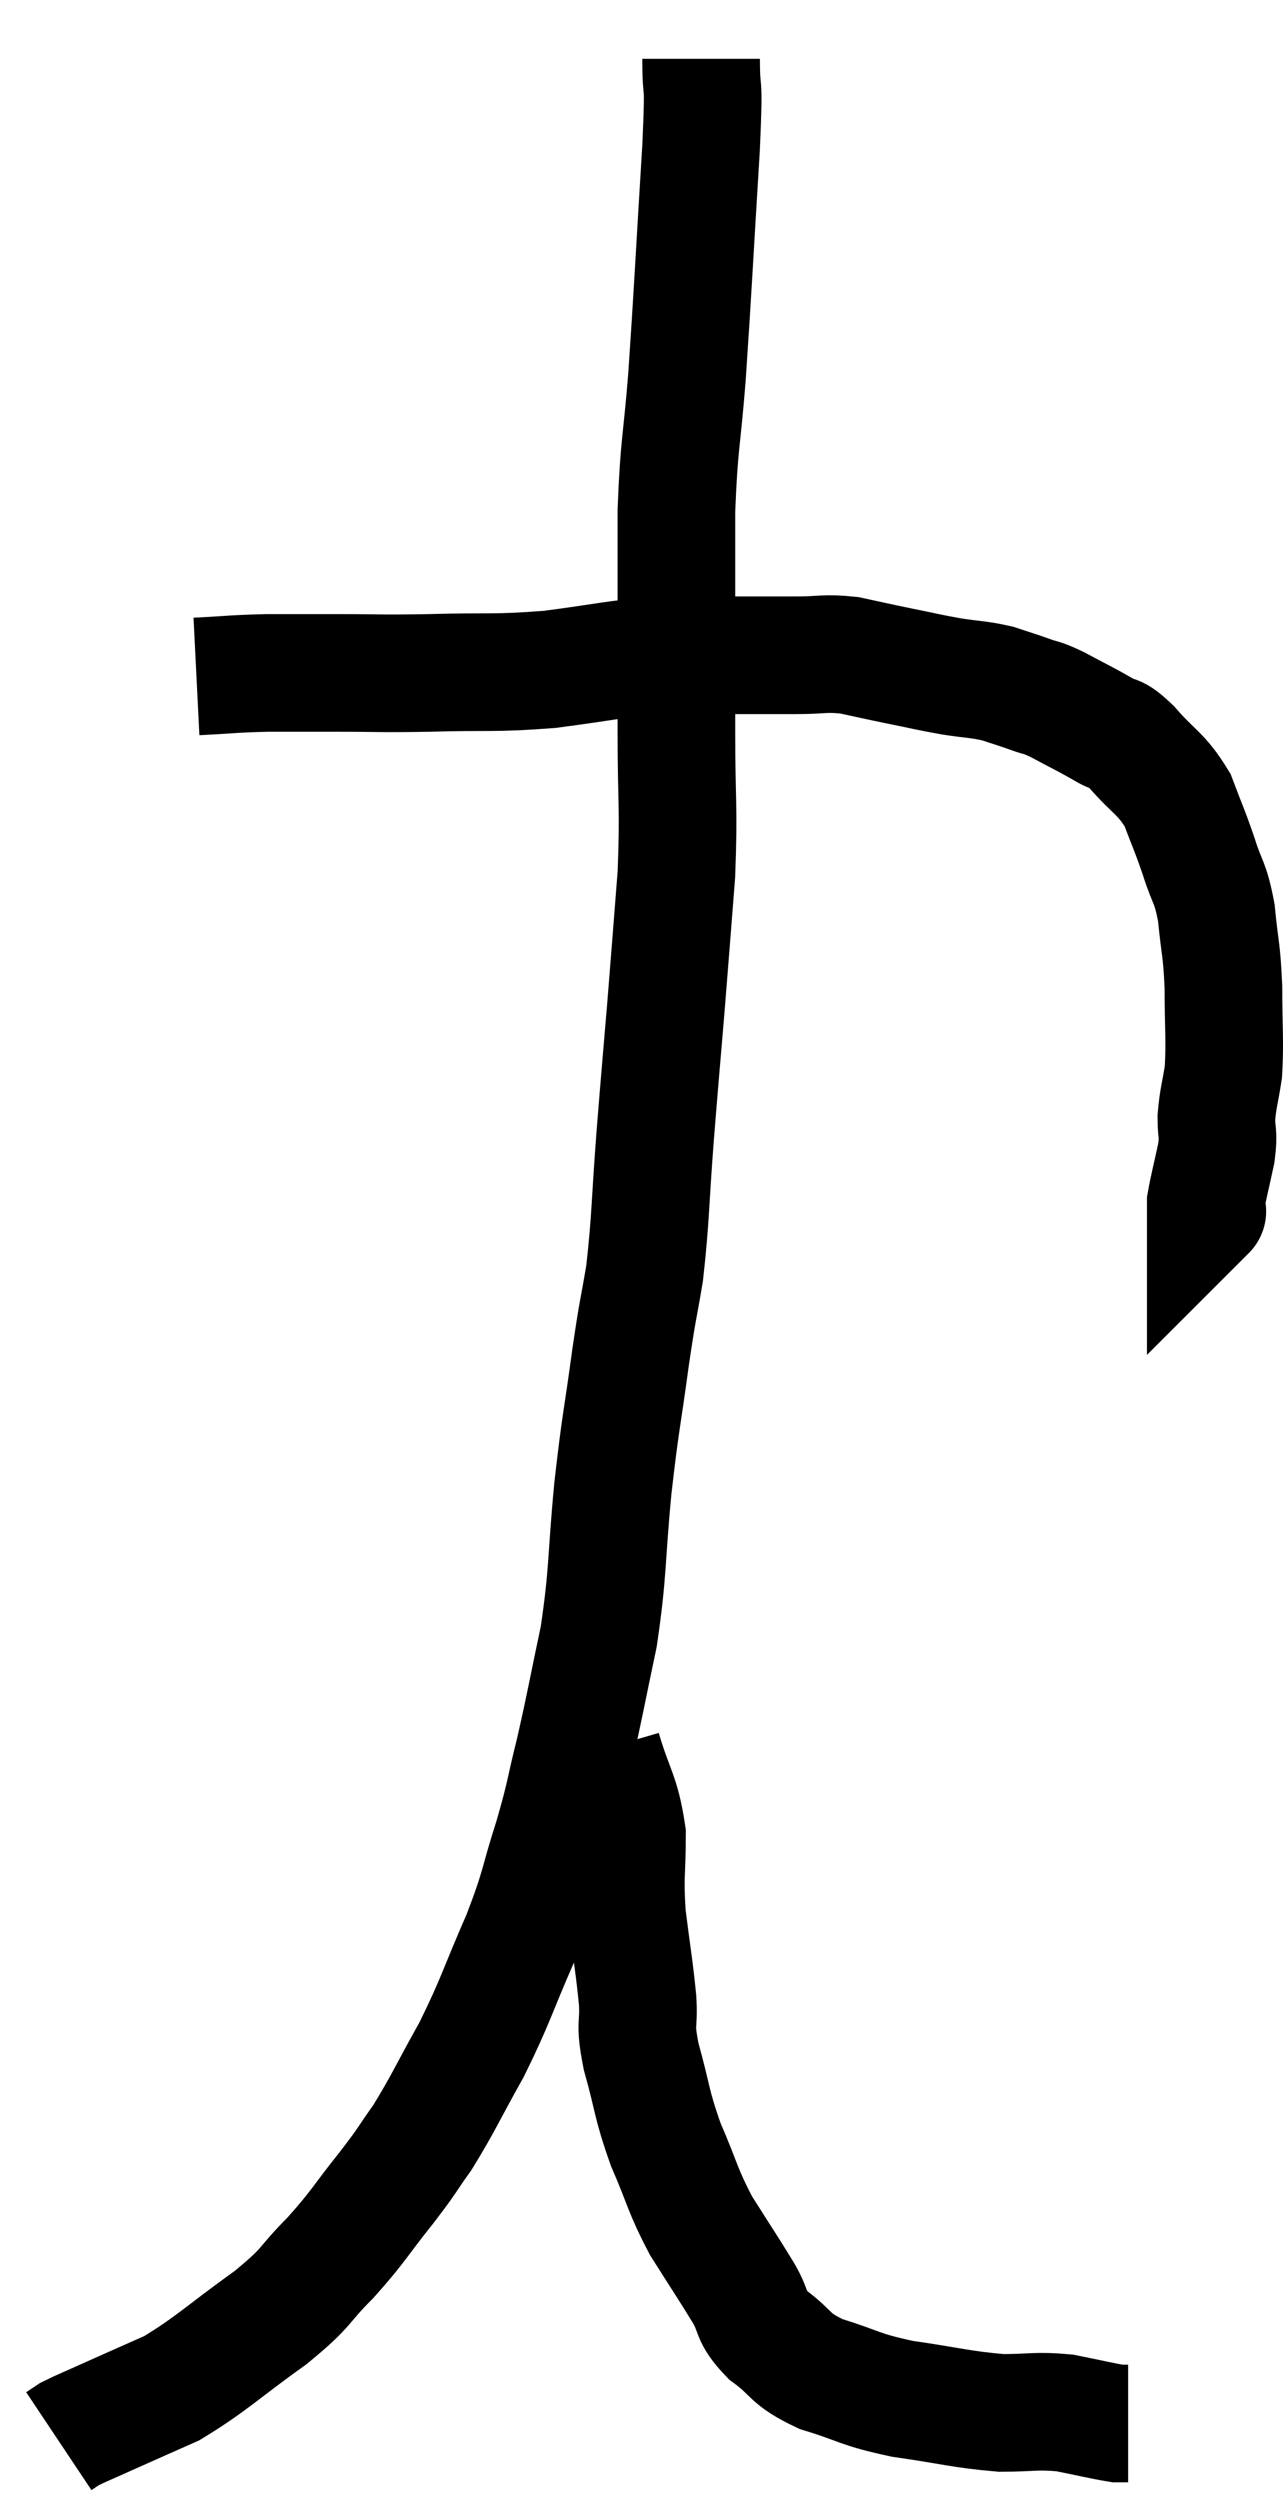 <svg xmlns="http://www.w3.org/2000/svg" viewBox="13.58 3.26 21.813 42.5" width="21.813" height="42.5"><path d="M 16.92 14.76 C 17.52 14.73, 17.52 14.715, 18.12 14.7 C 18.72 14.7, 18.63 14.7, 19.32 14.7 C 20.1 14.7, 19.98 14.715, 20.88 14.7 C 21.9 14.67, 21.945 14.715, 22.92 14.64 C 23.85 14.52, 24.045 14.46, 24.78 14.4 C 25.32 14.4, 25.275 14.4, 25.86 14.4 C 26.49 14.4, 26.58 14.4, 27.12 14.4 C 27.57 14.4, 27.585 14.355, 28.02 14.4 C 28.44 14.49, 28.425 14.49, 28.86 14.58 C 29.31 14.67, 29.34 14.685, 29.76 14.76 C 30.15 14.82, 30.21 14.805, 30.54 14.88 C 30.81 14.97, 30.825 14.97, 31.08 15.06 C 31.32 15.15, 31.245 15.09, 31.56 15.24 C 31.95 15.45, 32.025 15.48, 32.34 15.66 C 32.58 15.81, 32.505 15.66, 32.82 15.96 C 33.21 16.41, 33.315 16.395, 33.6 16.86 C 33.78 17.34, 33.795 17.34, 33.96 17.82 C 34.11 18.3, 34.155 18.225, 34.26 18.78 C 34.32 19.41, 34.35 19.365, 34.38 20.04 C 34.38 20.76, 34.41 20.925, 34.38 21.48 C 34.32 21.87, 34.29 21.915, 34.26 22.26 C 34.26 22.56, 34.305 22.5, 34.26 22.86 C 34.17 23.28, 34.125 23.445, 34.08 23.7 C 34.08 23.79, 34.08 23.835, 34.08 23.88 C 34.08 23.88, 34.14 23.82, 34.08 23.88 L 33.84 24.12" fill="none" stroke="black" stroke-width="2"></path><path d="M 25.5 4.26 C 25.5 5.01, 25.56 4.41, 25.5 5.76 C 25.38 7.71, 25.365 8.115, 25.26 9.66 C 25.17 10.8, 25.125 10.785, 25.08 11.94 C 25.08 13.11, 25.08 13.335, 25.08 14.28 C 25.08 15, 25.08 14.76, 25.08 15.72 C 25.08 16.92, 25.125 16.95, 25.08 18.12 C 24.99 19.26, 24.99 19.29, 24.9 20.4 C 24.81 21.48, 24.81 21.435, 24.72 22.56 C 24.63 23.73, 24.645 23.955, 24.54 24.9 C 24.42 25.62, 24.435 25.425, 24.3 26.34 C 24.15 27.45, 24.135 27.375, 24 28.56 C 23.88 29.82, 23.925 29.955, 23.76 31.08 C 23.55 32.07, 23.535 32.205, 23.34 33.06 C 23.16 33.78, 23.205 33.72, 22.98 34.5 C 22.71 35.34, 22.785 35.28, 22.44 36.18 C 22.02 37.14, 22.02 37.245, 21.6 38.1 C 21.18 38.85, 21.12 39.015, 20.76 39.6 C 20.46 40.02, 20.55 39.93, 20.16 40.44 C 19.68 41.04, 19.695 41.085, 19.2 41.64 C 18.69 42.15, 18.855 42.105, 18.18 42.66 C 17.34 43.26, 17.19 43.44, 16.5 43.86 C 15.96 44.1, 15.855 44.145, 15.42 44.34 C 15.09 44.49, 14.97 44.535, 14.76 44.64 C 14.67 44.7, 14.625 44.73, 14.58 44.76 C 14.58 44.76, 14.58 44.76, 14.58 44.76 L 14.58 44.76" fill="none" stroke="black" stroke-width="2"></path><path d="M 23.82 33 C 24.03 33.72, 24.135 33.735, 24.24 34.44 C 24.24 35.13, 24.195 35.115, 24.24 35.82 C 24.33 36.54, 24.36 36.66, 24.42 37.26 C 24.45 37.74, 24.36 37.605, 24.48 38.22 C 24.69 38.97, 24.645 39, 24.9 39.72 C 25.2 40.41, 25.17 40.47, 25.5 41.1 C 25.86 41.67, 25.935 41.775, 26.22 42.24 C 26.43 42.6, 26.31 42.615, 26.64 42.96 C 27.09 43.29, 26.97 43.35, 27.54 43.62 C 28.23 43.83, 28.155 43.875, 28.92 44.04 C 29.76 44.16, 29.91 44.22, 30.6 44.28 C 31.14 44.28, 31.185 44.235, 31.68 44.28 C 32.13 44.37, 32.31 44.415, 32.58 44.46 C 32.67 44.46, 32.715 44.46, 32.76 44.46 L 32.76 44.46" fill="none" stroke="black" stroke-width="2"></path></svg>